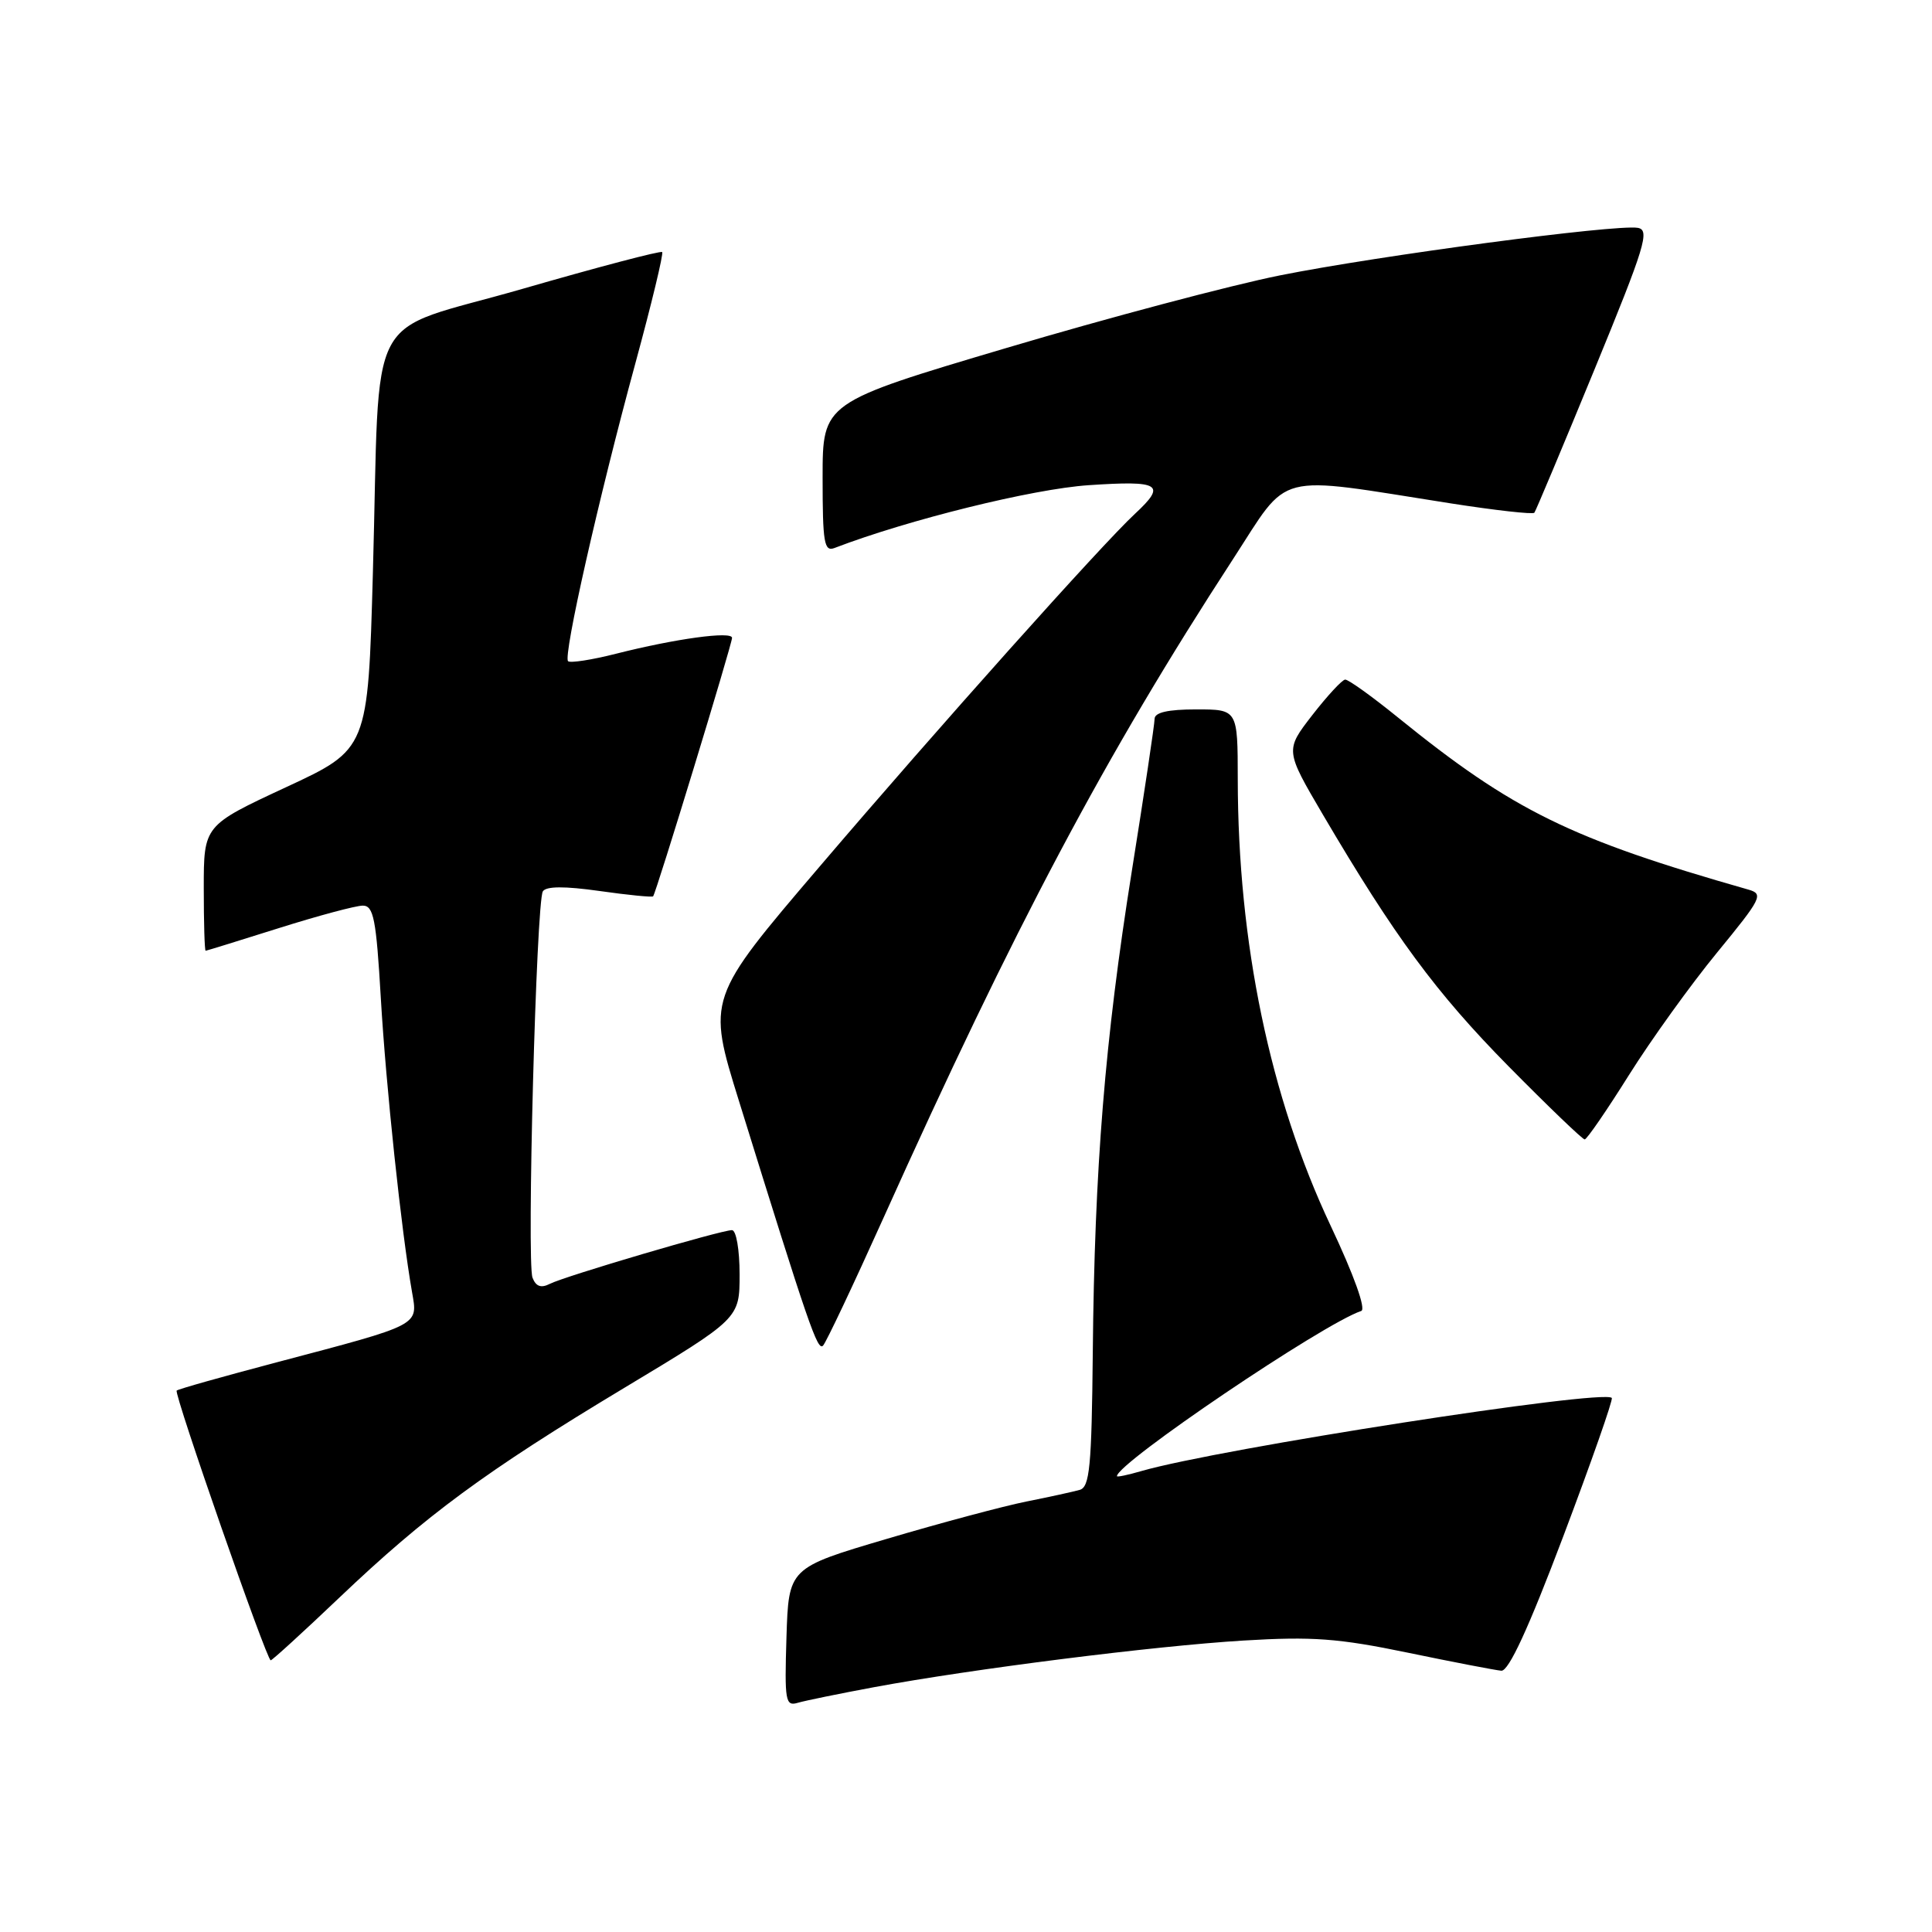 <?xml version="1.0" encoding="UTF-8" standalone="no"?>
<!DOCTYPE svg PUBLIC "-//W3C//DTD SVG 1.1//EN" "http://www.w3.org/Graphics/SVG/1.1/DTD/svg11.dtd" >
<svg xmlns="http://www.w3.org/2000/svg" xmlns:xlink="http://www.w3.org/1999/xlink" version="1.1" viewBox="0 0 256 256">
 <g >
 <path fill="currentColor"
d=" M 115.82 223.56 C 128.92 221.13 152.92 218.10 164.77 217.38 C 173.90 216.83 177.33 217.08 186.55 218.99 C 192.57 220.24 198.15 221.31 198.93 221.38 C 199.91 221.46 202.54 215.76 207.15 203.55 C 210.88 193.67 213.77 185.43 213.57 185.23 C 212.38 184.05 161.55 191.95 151.25 194.92 C 149.46 195.44 148.00 195.75 148.00 195.60 C 148.00 193.87 175.31 175.40 180.37 173.71 C 181.03 173.49 179.42 168.99 176.32 162.42 C 168.28 145.38 164.03 124.93 164.01 103.25 C 164.00 94.00 164.00 94.00 158.50 94.00 C 154.77 94.00 153.00 94.40 152.99 95.25 C 152.99 95.94 151.63 105.05 149.96 115.50 C 146.41 137.79 145.03 154.72 144.80 179.21 C 144.65 194.37 144.39 197.05 143.06 197.42 C 142.20 197.66 139.03 198.36 136.00 198.96 C 132.97 199.57 124.65 201.79 117.50 203.91 C 104.50 207.75 104.50 207.75 104.21 216.96 C 103.95 225.40 104.07 226.12 105.71 225.63 C 106.70 225.34 111.25 224.41 115.82 223.56 Z  M 44.97 211.69 C 56.47 200.75 64.30 194.98 82.72 183.90 C 98.00 174.71 98.00 174.71 98.00 168.85 C 98.00 165.59 97.55 163.00 96.99 163.00 C 95.54 163.00 74.81 169.11 72.85 170.12 C 71.69 170.71 71.01 170.47 70.56 169.30 C 69.78 167.26 71.06 119.52 71.93 118.11 C 72.36 117.42 74.82 117.41 79.43 118.06 C 83.21 118.60 86.41 118.91 86.54 118.77 C 86.93 118.35 97.00 85.35 97.00 84.52 C 97.00 83.60 89.49 84.63 81.64 86.62 C 78.42 87.44 75.55 87.88 75.27 87.61 C 74.60 86.93 79.33 65.96 84.19 48.14 C 86.34 40.24 87.94 33.61 87.74 33.40 C 87.54 33.20 79.22 35.39 69.25 38.27 C 48.01 44.40 50.42 39.83 49.41 75.88 C 48.76 99.27 48.76 99.27 37.88 104.32 C 27.00 109.38 27.00 109.38 27.00 117.69 C 27.00 122.26 27.11 125.99 27.25 125.98 C 27.39 125.97 31.75 124.62 36.95 122.98 C 42.15 121.34 47.15 120.00 48.07 120.00 C 49.50 120.00 49.85 121.76 50.46 132.25 C 51.14 143.92 53.19 163.22 54.60 171.23 C 55.38 175.69 55.81 175.46 36.68 180.51 C 29.56 182.39 23.59 184.07 23.41 184.26 C 23.02 184.65 35.33 220.00 35.87 220.00 C 36.07 220.00 40.17 216.26 44.97 211.69 Z  M 117.01 161.50 C 134.47 122.69 146.41 100.17 163.36 74.12 C 171.02 62.34 168.52 62.98 192.23 66.70 C 198.13 67.62 203.11 68.18 203.31 67.94 C 203.50 67.70 207.08 59.17 211.26 49.00 C 218.00 32.59 218.65 30.47 217.01 30.19 C 214.07 29.70 182.69 33.87 169.60 36.49 C 163.06 37.80 146.74 42.13 133.35 46.11 C 109.00 53.34 109.00 53.34 109.00 63.28 C 109.00 71.93 109.20 73.14 110.58 72.61 C 120.33 68.87 136.83 64.79 144.25 64.29 C 153.76 63.65 154.60 64.17 150.39 68.08 C 146.02 72.13 124.25 96.48 108.54 114.90 C 93.69 132.30 93.69 132.30 97.92 145.90 C 107.19 175.77 108.33 179.07 109.06 178.30 C 109.47 177.86 113.05 170.30 117.01 161.50 Z  M 215.85 142.44 C 218.79 137.76 224.04 130.46 227.53 126.21 C 233.43 119.02 233.71 118.46 231.68 117.88 C 208.07 111.15 200.48 107.42 185.24 95.07 C 181.80 92.28 178.65 90.02 178.24 90.05 C 177.84 90.07 175.88 92.19 173.89 94.75 C 170.28 99.41 170.28 99.41 175.30 107.96 C 184.80 124.11 190.27 131.52 199.85 141.25 C 205.14 146.61 209.70 150.99 209.98 150.98 C 210.27 150.97 212.91 147.13 215.85 142.44 Z "/>
</g>
</svg>